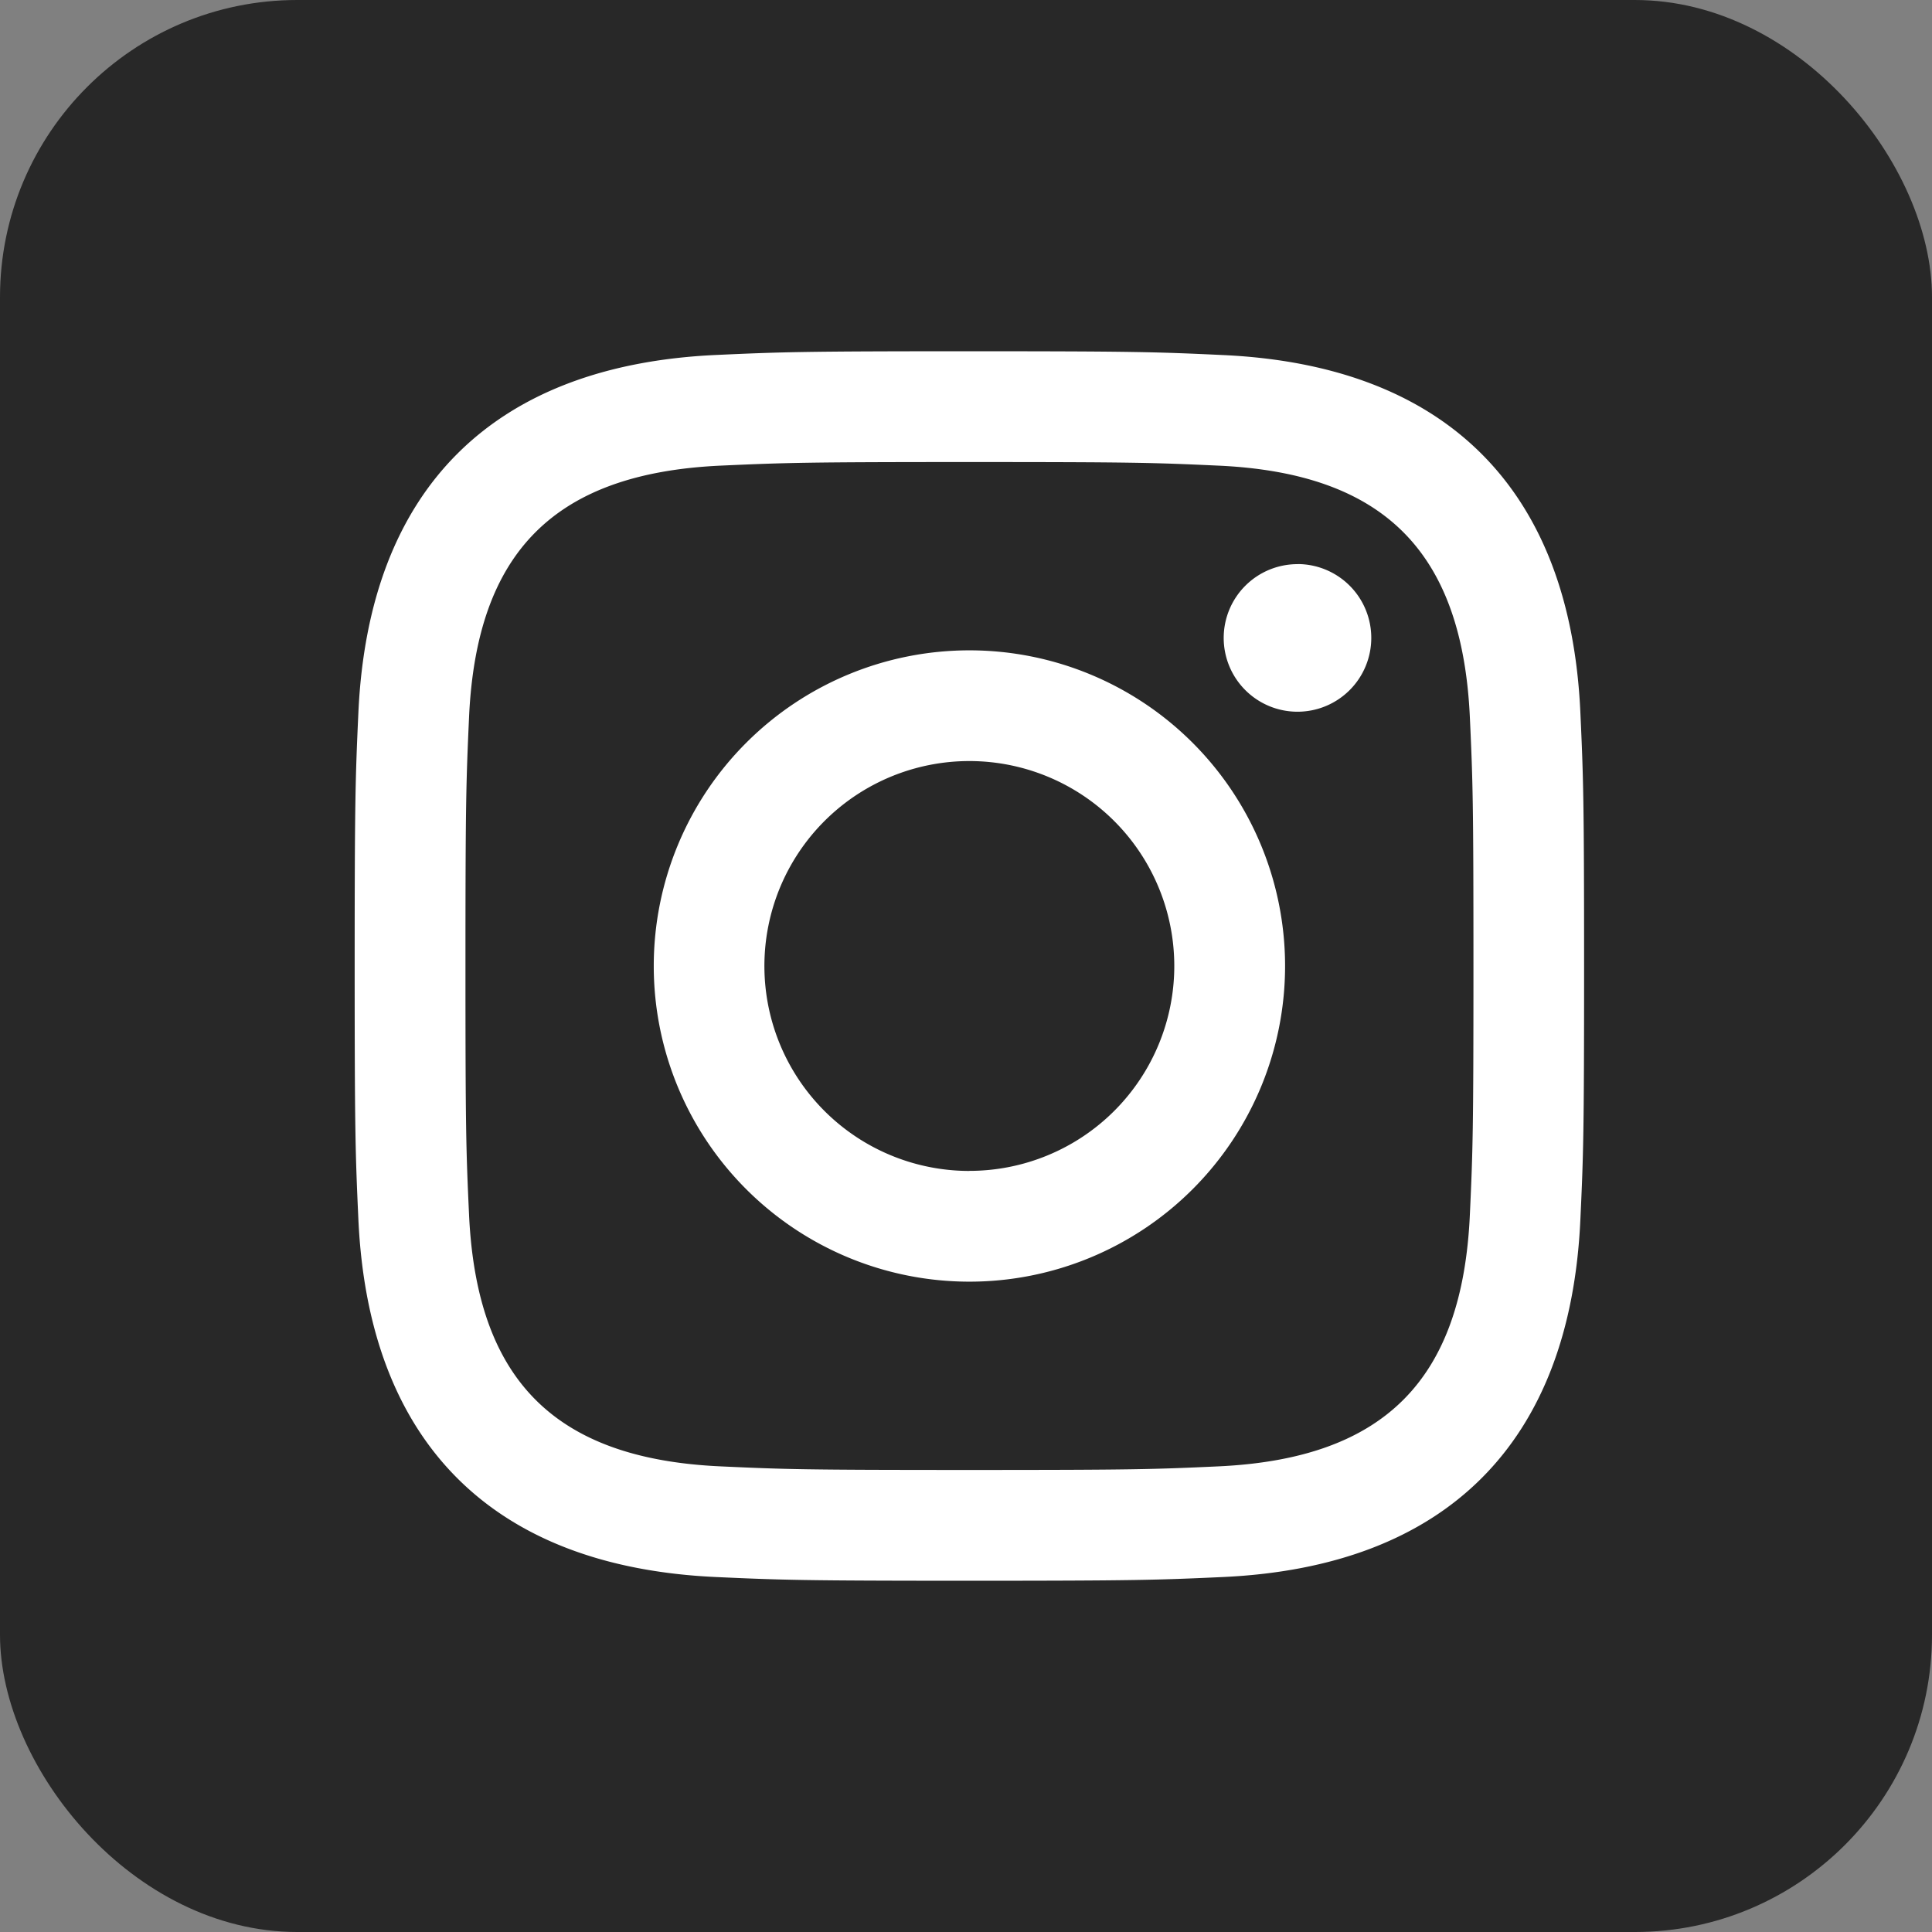 <svg xmlns='http://www.w3.org/2000/svg' width='26' height='26' viewBox='0 0 26 26'><rect x="0" y="0" width="26" height="26" fill="#808080" stroke="none"/> <defs> <style> .cls-1{fill:#282828}.cls-2{fill:#fff} </style> </defs> <g id='Group_447' data-name='Group 447' transform='translate(-908.5 -623)'> <rect id='Rounded_Rectangle_1' width='26' height='26' class='cls-1' data-name='Rounded Rectangle 1' rx='4' transform='translate(908.5 623)'/> <path id='iconmonstr-instagram-11' d='M8.273 1.491c2.209 0 2.471.008 3.344.048 2.242.1 3.289 1.166 3.391 3.391.04.872.048 1.134.048 3.343s-.008 2.471-.048 3.343c-.1 2.223-1.147 3.289-3.391 3.391-.873.04-1.133.048-3.344.048s-2.473-.008-3.343-.048c-2.247-.1-3.289-1.171-3.391-3.392-.04-.872-.048-1.133-.048-3.343S1.5 5.8 1.539 4.93c.1-2.225 1.147-3.289 3.391-3.391.87-.039 1.134-.048 3.343-.048zm0-1.491C6.026 0 5.745.01 4.862.05 1.858.188.188 1.854.05 4.862.01 5.745 0 6.026 0 8.273s.01 2.527.05 3.411c.138 3 1.8 4.674 4.812 4.812.883.04 1.164.05 3.411.05s2.529-.01 3.411-.05c3-.138 4.675-1.8 4.811-4.812.041-.882.05-1.164.05-3.411s-.01-2.528-.05-3.41c-.135-3-1.8-4.674-4.811-4.812C10.8.01 10.519 0 8.273 0zm0 4.025a4.248 4.248 0 1 0 4.248 4.248 4.248 4.248 0 0 0-4.248-4.248zm0 7.006a2.758 2.758 0 1 1 2.757-2.758 2.757 2.757 0 0 1-2.757 2.757zm4.416-8.166a.993.993 0 1 0 .992.993.993.993 0 0 0-.992-.994z' class='cls-2' transform='translate(913.273 627.727)'/> </g> </svg>
